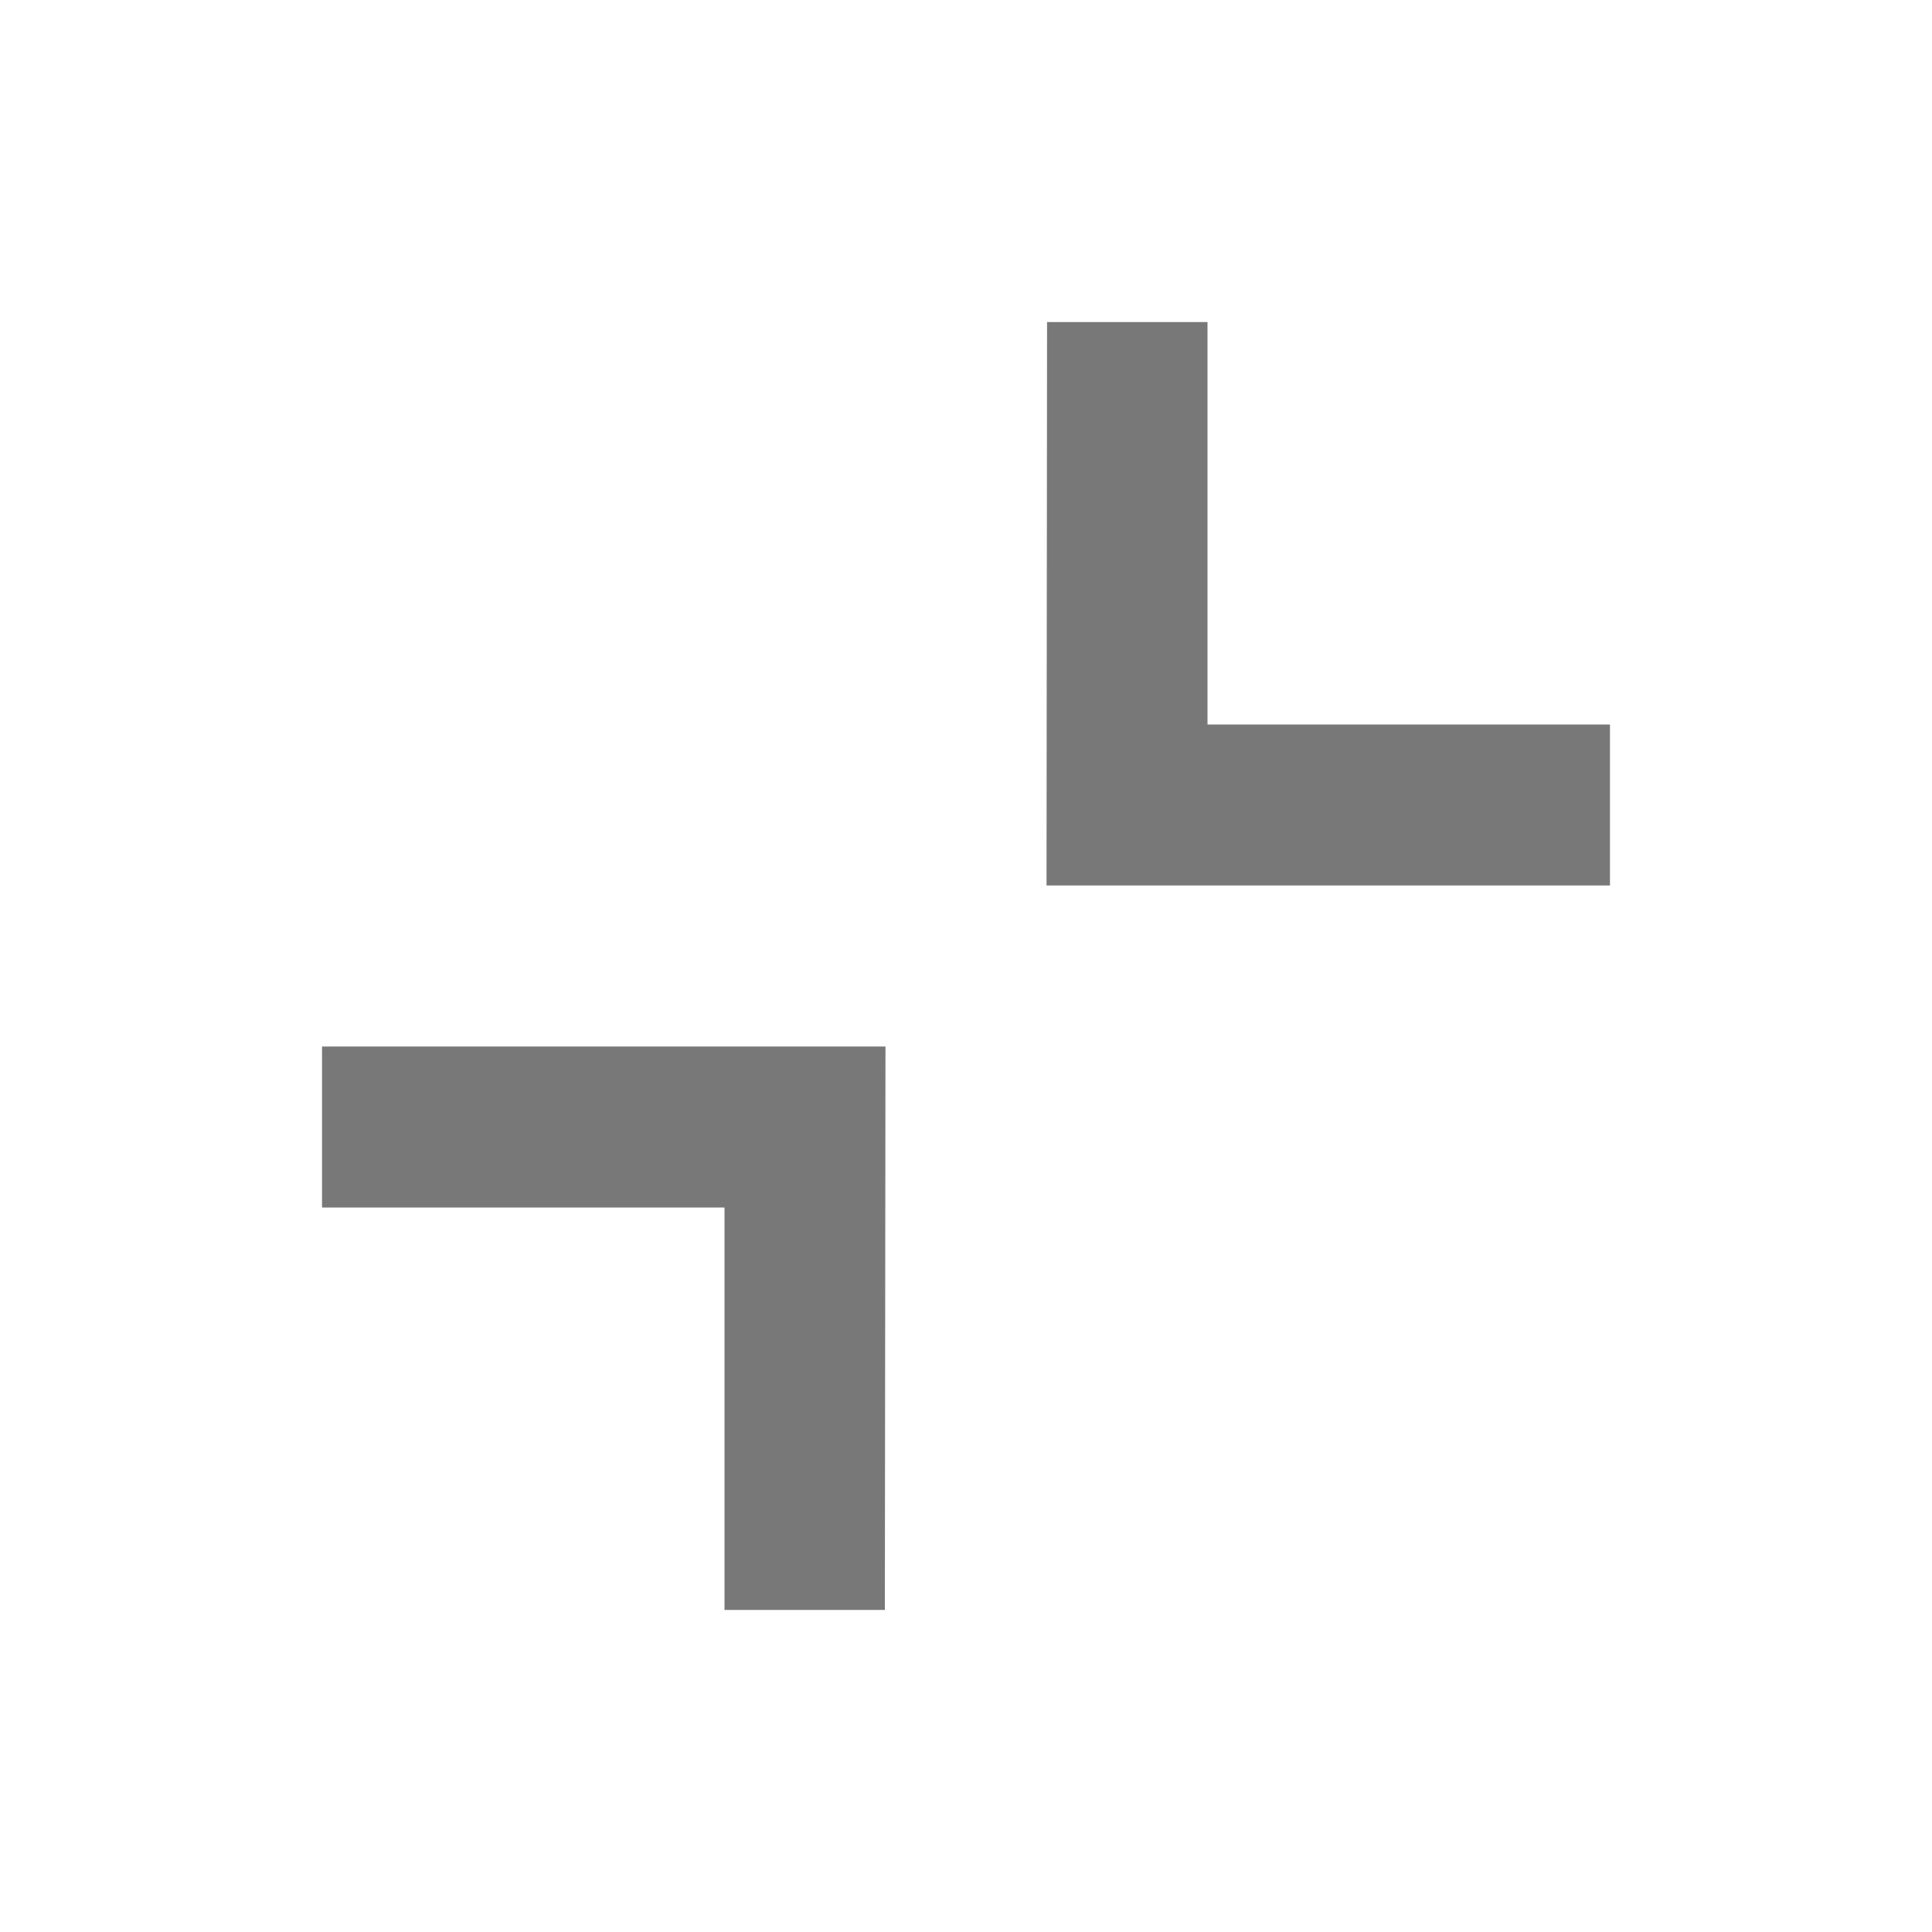 <svg width="22" height="22" viewBox="0 0 22 22" fill="none" xmlns="http://www.w3.org/2000/svg">
<path d="M10.076 18.333H8.25V13.75H3.667V11.917H10.083L10.076 18.333ZM18.333 10.083H11.917L11.923 3.667H13.75V8.25H18.333V10.083Z" fill="#787878"/>
</svg>
